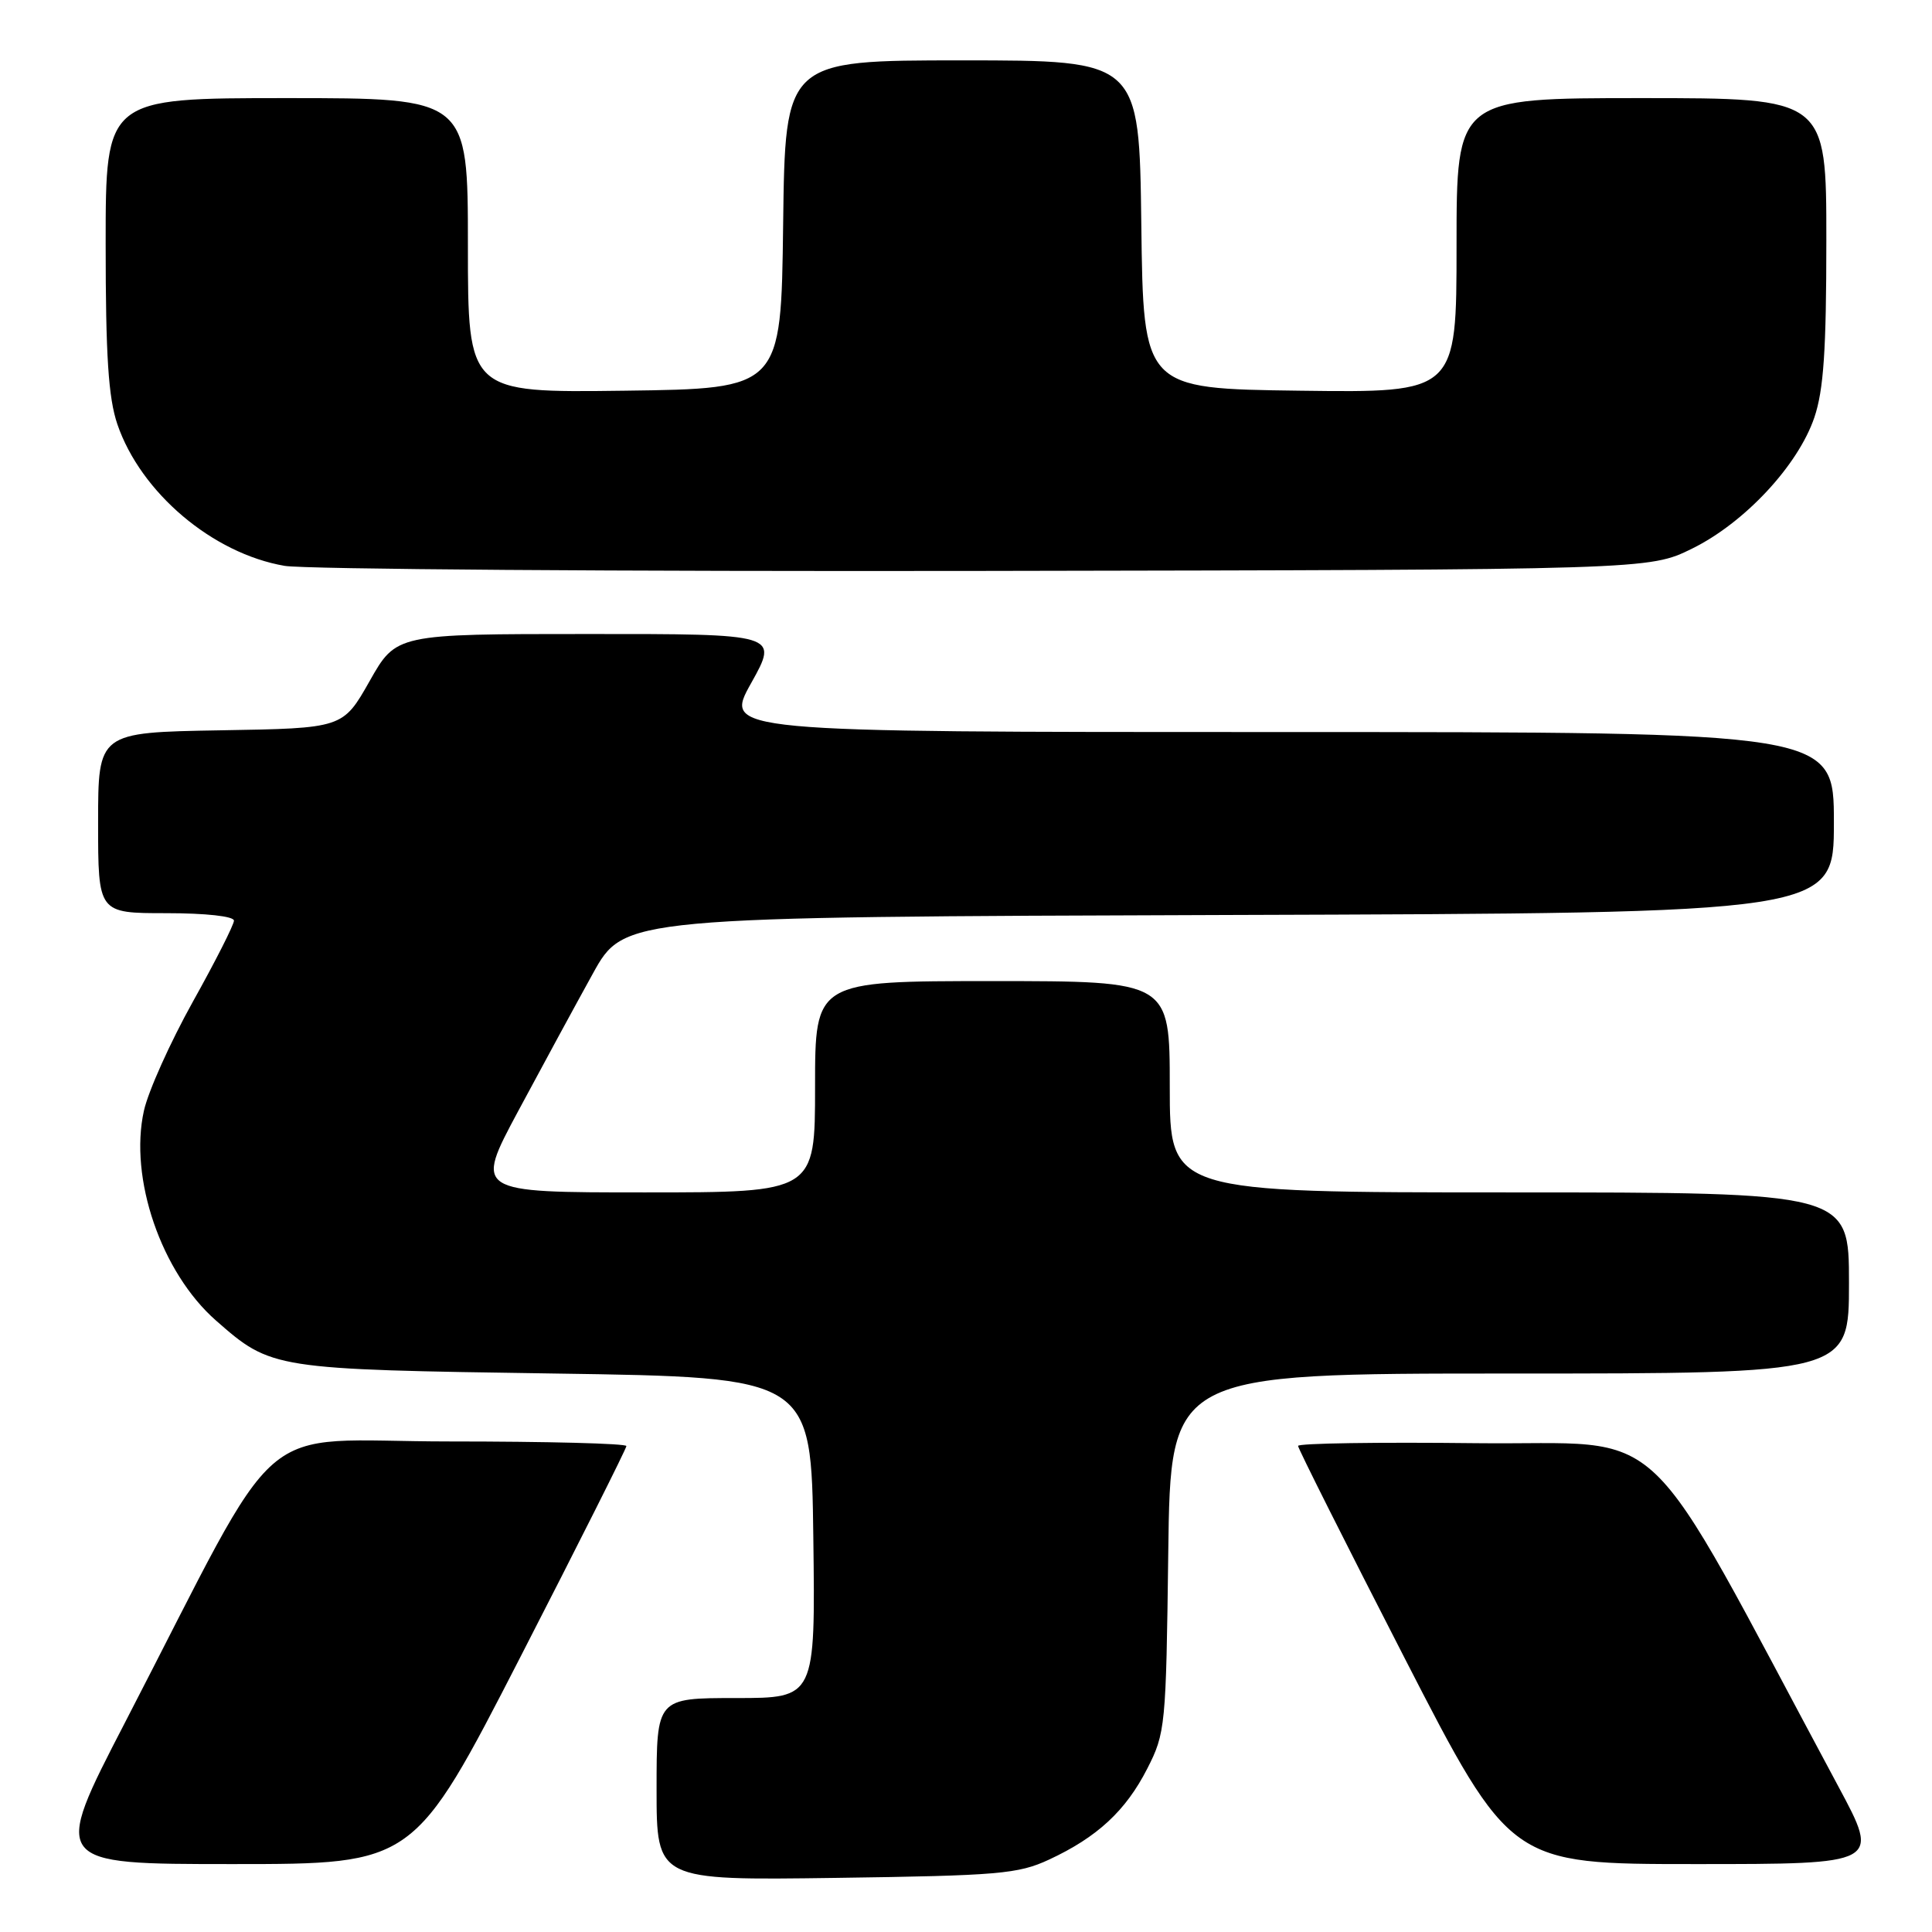 <?xml version="1.0" encoding="UTF-8" standalone="no"?>
<!DOCTYPE svg PUBLIC "-//W3C//DTD SVG 1.1//EN" "http://www.w3.org/Graphics/SVG/1.1/DTD/svg11.dtd" >
<svg xmlns="http://www.w3.org/2000/svg" xmlns:xlink="http://www.w3.org/1999/xlink" version="1.1" viewBox="0 0 256 256">
 <g >
 <path fill="currentColor"
d=" M 139.00 246.41 C 145.39 243.44 149.17 239.94 152.02 234.35 C 154.42 229.65 154.51 228.76 154.80 205.75 C 155.10 182.00 155.10 182.00 200.05 182.00 C 245.00 182.00 245.00 182.00 245.00 170.00 C 245.00 158.00 245.00 158.00 200.00 158.00 C 155.00 158.00 155.00 158.00 155.00 144.00 C 155.00 130.00 155.00 130.00 131.50 130.00 C 108.00 130.00 108.00 130.00 108.00 144.00 C 108.00 158.00 108.00 158.00 85.45 158.00 C 62.89 158.00 62.89 158.00 68.65 147.25 C 71.82 141.34 76.28 133.12 78.56 129.00 C 82.71 121.50 82.71 121.50 162.85 121.24 C 243.00 120.99 243.00 120.99 243.00 108.99 C 243.00 97.00 243.00 97.00 169.45 97.00 C 95.90 97.00 95.90 97.00 99.54 90.50 C 103.17 84.00 103.17 84.00 77.84 84.01 C 52.50 84.01 52.50 84.01 48.97 90.26 C 45.43 96.50 45.43 96.50 29.22 96.77 C 13.00 97.05 13.00 97.05 13.00 109.02 C 13.00 121.00 13.00 121.00 22.00 121.00 C 27.27 121.00 31.00 121.41 31.00 121.99 C 31.00 122.53 28.55 127.37 25.55 132.74 C 22.56 138.11 19.64 144.60 19.07 147.18 C 17.08 156.11 21.37 168.61 28.61 174.97 C 35.97 181.43 36.13 181.45 73.50 182.00 C 107.50 182.50 107.50 182.50 107.77 203.75 C 108.04 225.00 108.04 225.00 97.52 225.00 C 87.00 225.00 87.00 225.00 87.00 237.08 C 87.00 249.16 87.00 249.16 110.75 248.83 C 132.34 248.53 134.91 248.31 139.00 246.41 Z  M 68.93 219.61 C 76.67 204.54 83.00 191.94 83.00 191.61 C 83.00 191.27 72.46 191.00 59.57 191.00 C 32.98 191.00 38.14 186.54 16.56 228.25 C 6.86 247.00 6.86 247.00 30.86 247.00 C 54.86 247.00 54.86 247.00 68.93 219.61 Z  M 243.61 236.75 C 216.74 186.68 221.84 191.53 195.65 191.23 C 182.64 191.08 172.00 191.24 172.00 191.59 C 172.00 191.93 178.33 204.54 186.07 219.61 C 200.14 247.00 200.14 247.00 224.63 247.00 C 249.11 247.00 249.11 247.00 243.61 236.75 Z  M 224.20 72.70 C 231.16 69.28 238.24 61.69 240.41 55.32 C 241.64 51.69 242.00 46.41 242.00 31.82 C 242.00 13.00 242.00 13.00 217.50 13.00 C 193.00 13.00 193.00 13.00 193.00 32.52 C 193.00 52.04 193.00 52.04 172.25 51.77 C 151.50 51.50 151.50 51.50 151.23 29.75 C 150.96 8.00 150.96 8.00 127.50 8.00 C 104.04 8.00 104.04 8.00 103.77 29.75 C 103.50 51.50 103.50 51.50 82.75 51.77 C 62.00 52.04 62.00 52.04 62.00 32.52 C 62.00 13.00 62.00 13.00 38.00 13.00 C 14.00 13.00 14.00 13.00 14.00 32.32 C 14.00 47.17 14.36 52.70 15.55 56.21 C 18.65 65.28 28.16 73.34 37.72 74.98 C 40.35 75.43 82.10 75.73 130.50 75.65 C 218.50 75.50 218.50 75.50 224.20 72.70 Z "/>
</g>
</svg>